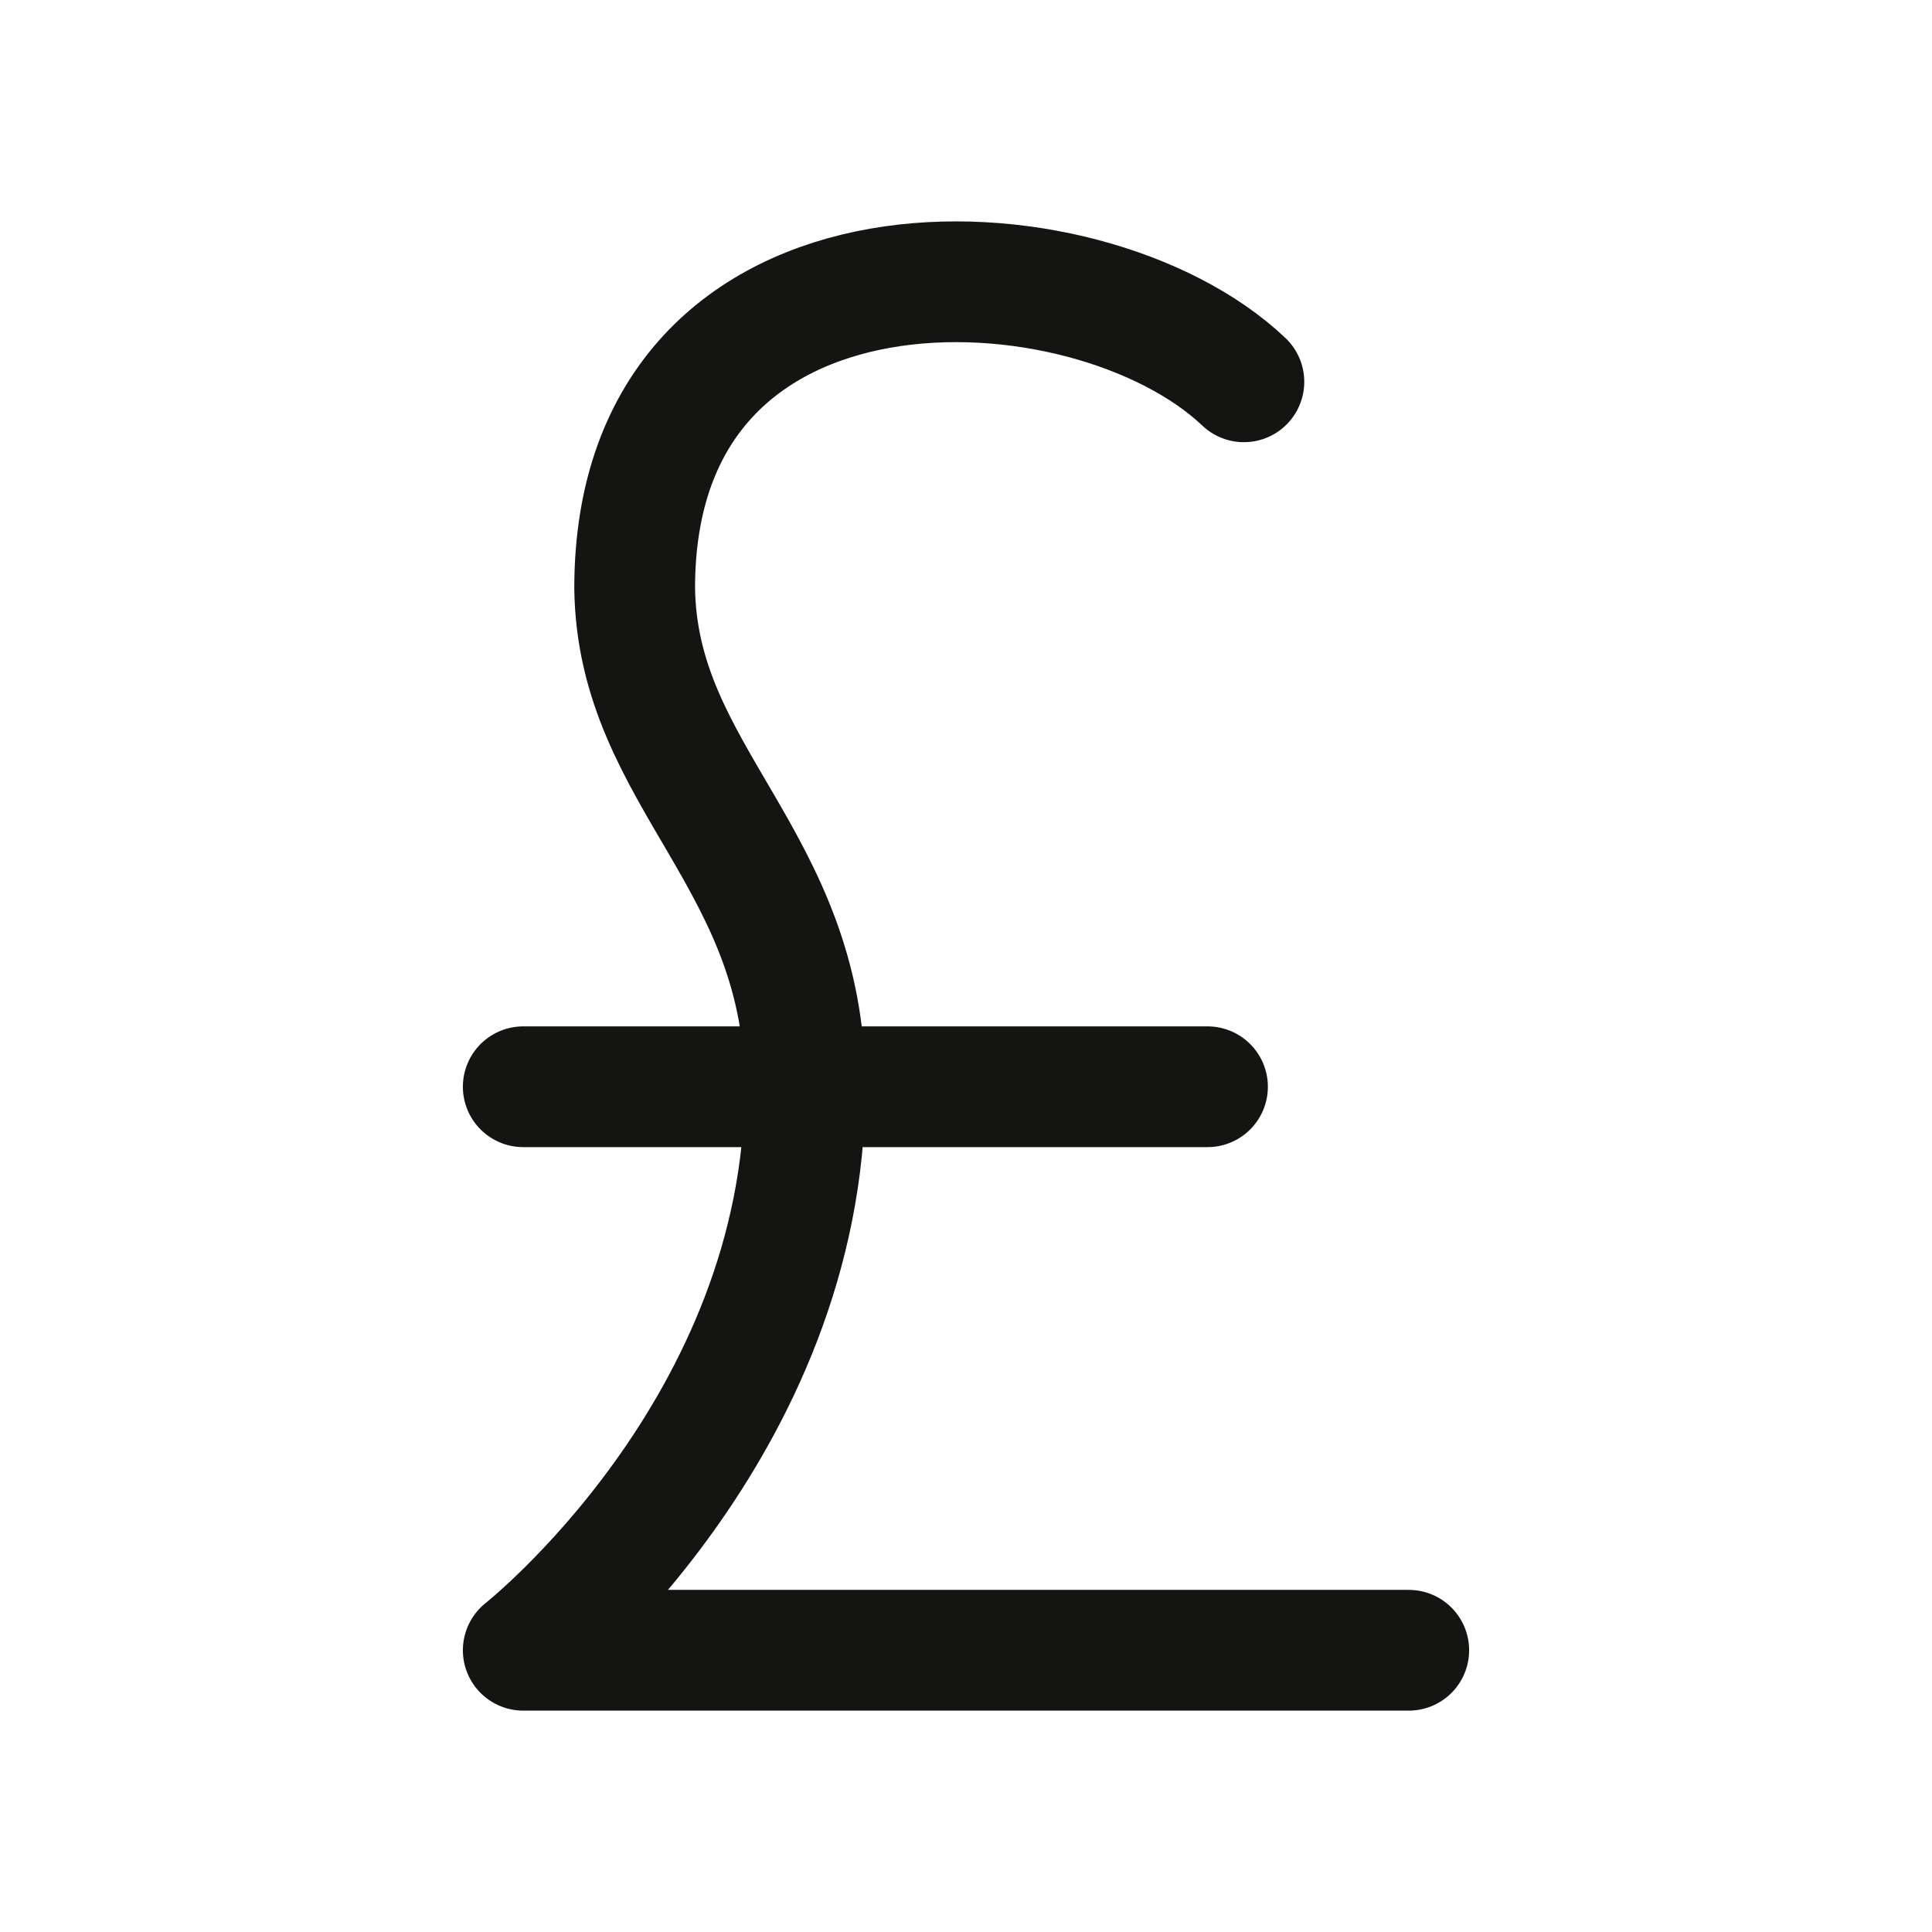 <svg width="24" height="24" viewBox="0 0 24 24" fill="none" xmlns="http://www.w3.org/2000/svg">
<path d="M17.5 20.5H6.5C6.5 20.5 10 17.741 10 13.5C10 10.672 7.914 9.661 7.884 7.305C7.886 2.641 13.501 2.889 15.452 4.743M6.5 13.5H15" stroke="#141412" stroke-width="1.5" stroke-linecap="round" stroke-linejoin="round"/>
</svg>
